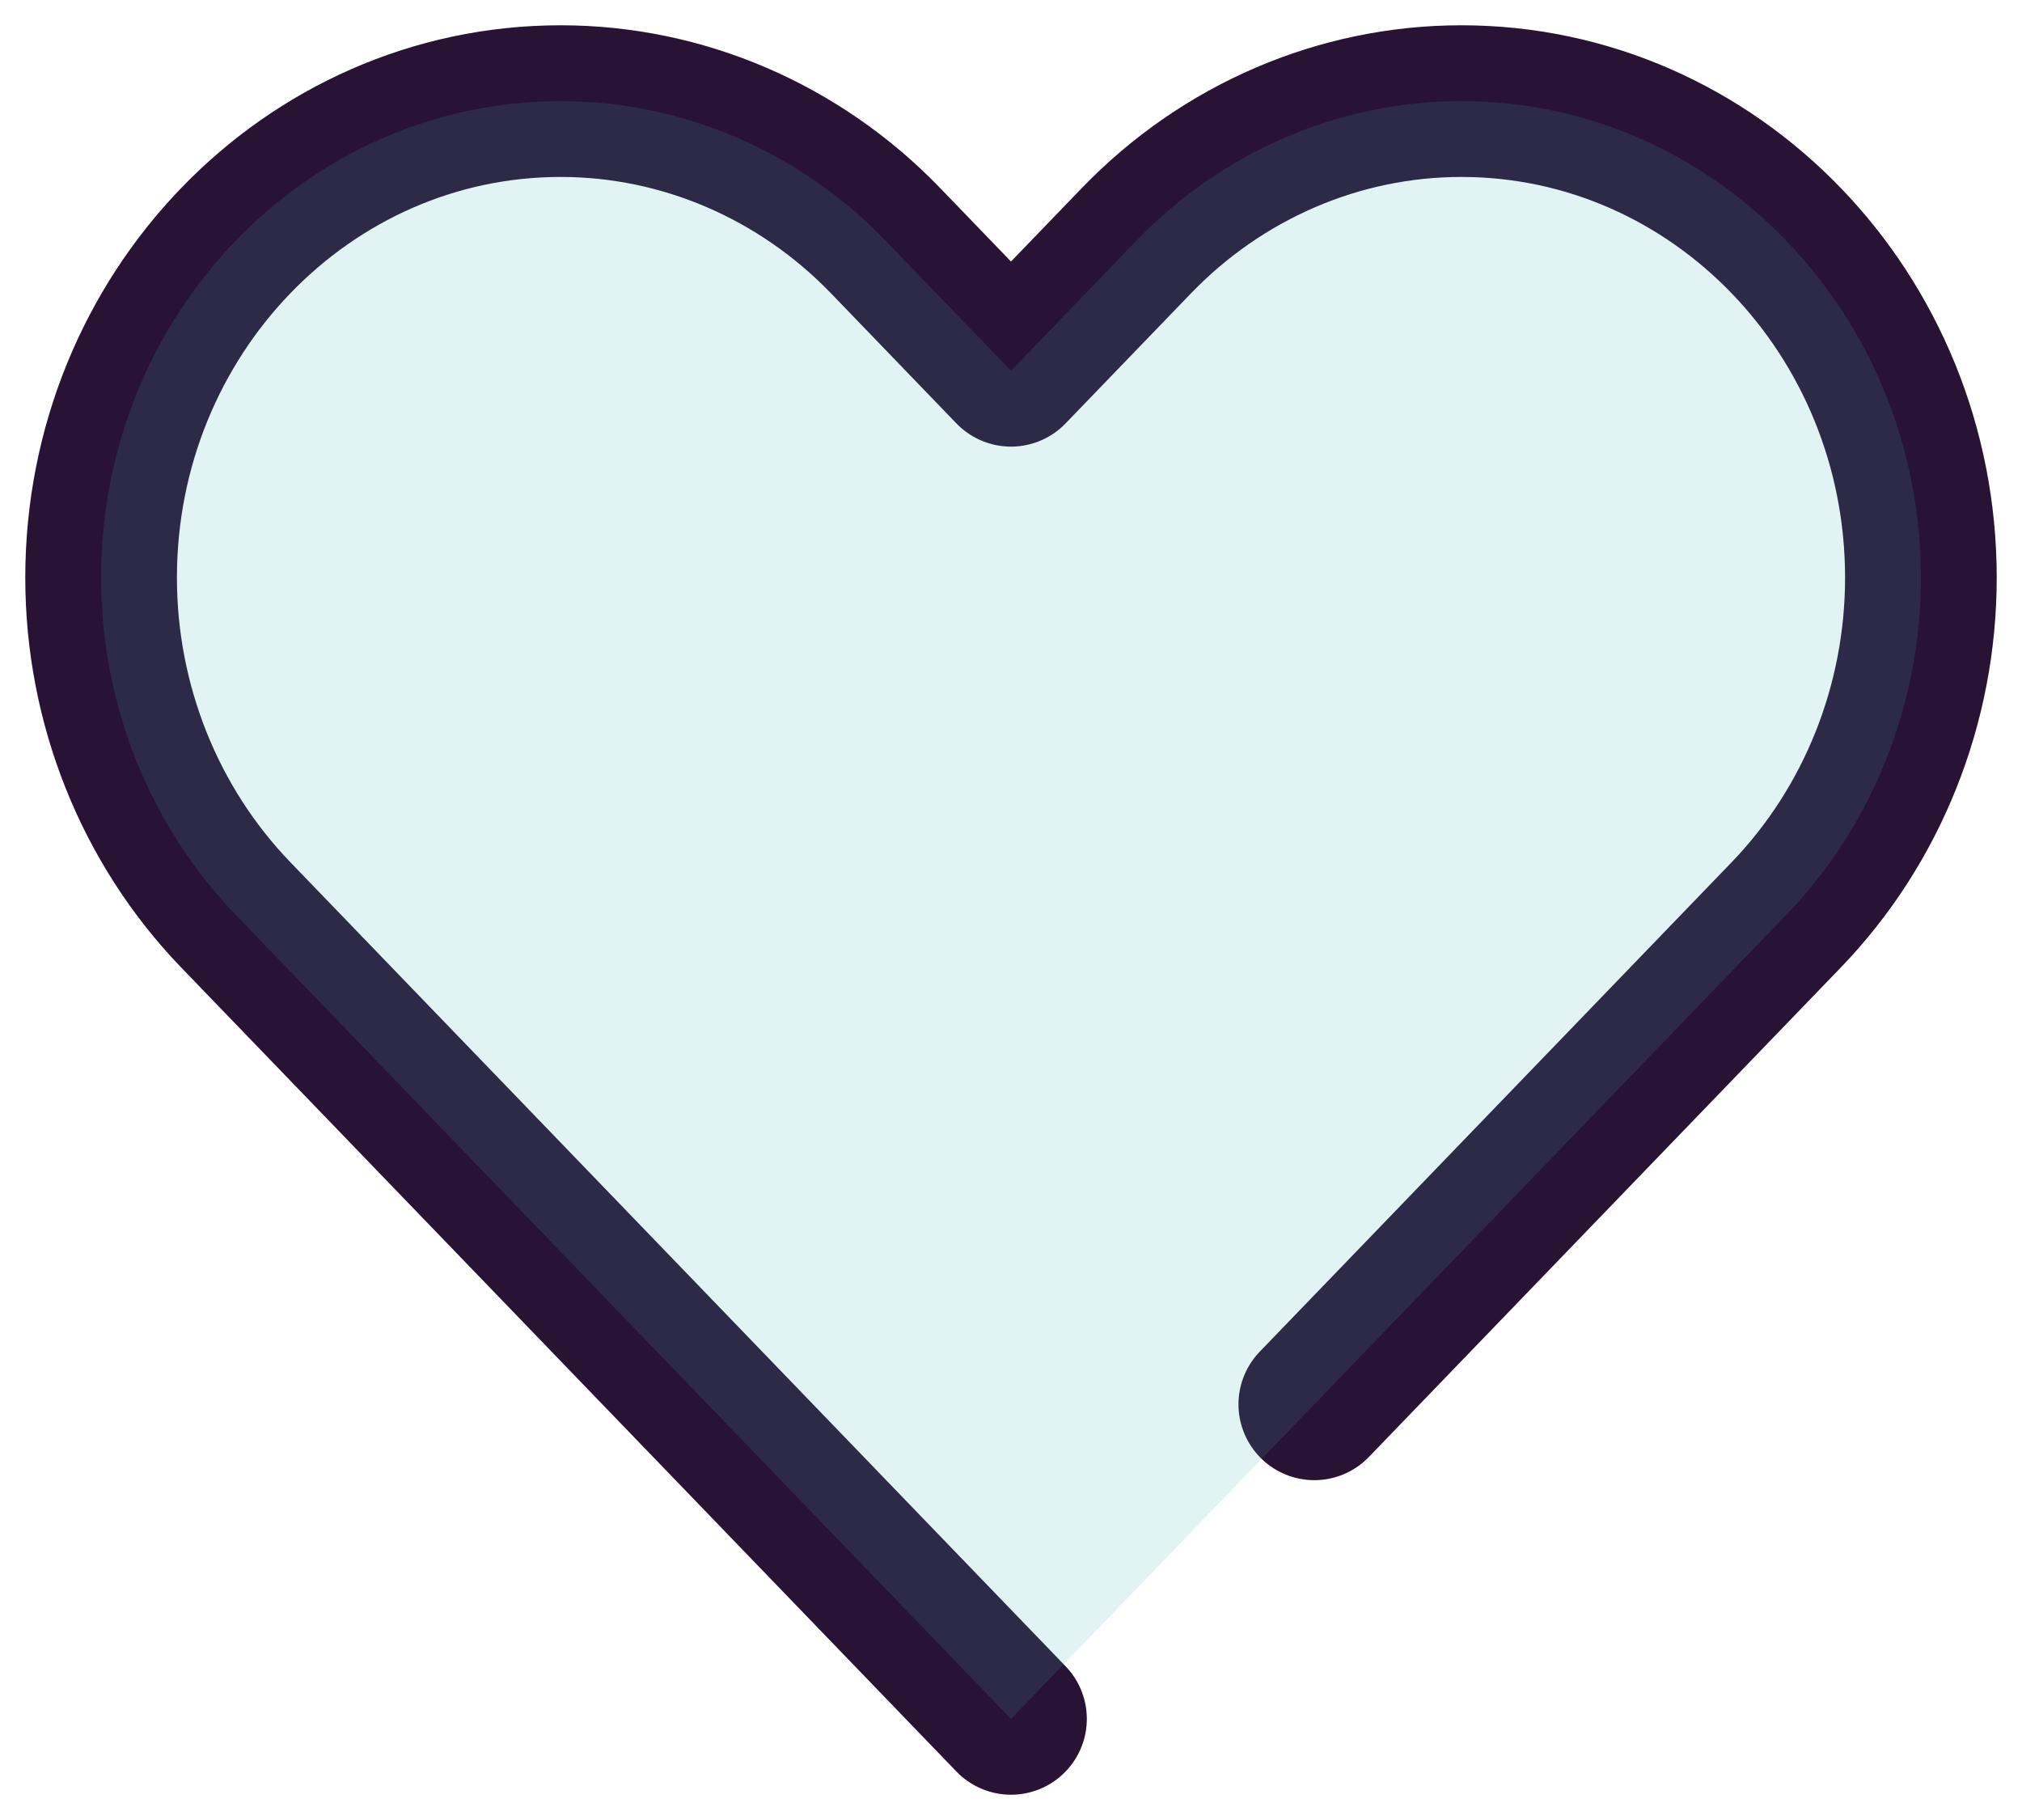 <svg width="20" height="18" viewBox="0 0 20 18" fill="none" xmlns="http://www.w3.org/2000/svg">
<path d="M10 17L2.331 9.047C1.479 8.163 1 6.964 1 5.714C1 3.111 3.035 1 5.546 1C6.751 1 7.907 1.497 8.76 2.381L10 3.667L11.24 2.381C12.092 1.497 13.249 1 14.454 1C16.965 1 19 3.111 19 5.714C19 6.964 18.521 8.163 17.669 9.047L13 13.889" stroke="#291334" stroke-width="1.5" stroke-linecap="round" stroke-linejoin="round"/>
<path opacity="0.15" d="M2.331 9.047L10 17L17.669 9.047C18.521 8.163 19 6.964 19 5.714C19 3.111 16.965 1 14.454 1C13.249 1 12.092 1.497 11.24 2.381L10 3.667L8.76 2.381C7.907 1.497 6.751 1 5.546 1C3.035 1 1 3.111 1 5.714C1 6.964 1.479 8.163 2.331 9.047Z" fill="#42B2B8"/>
</svg>
